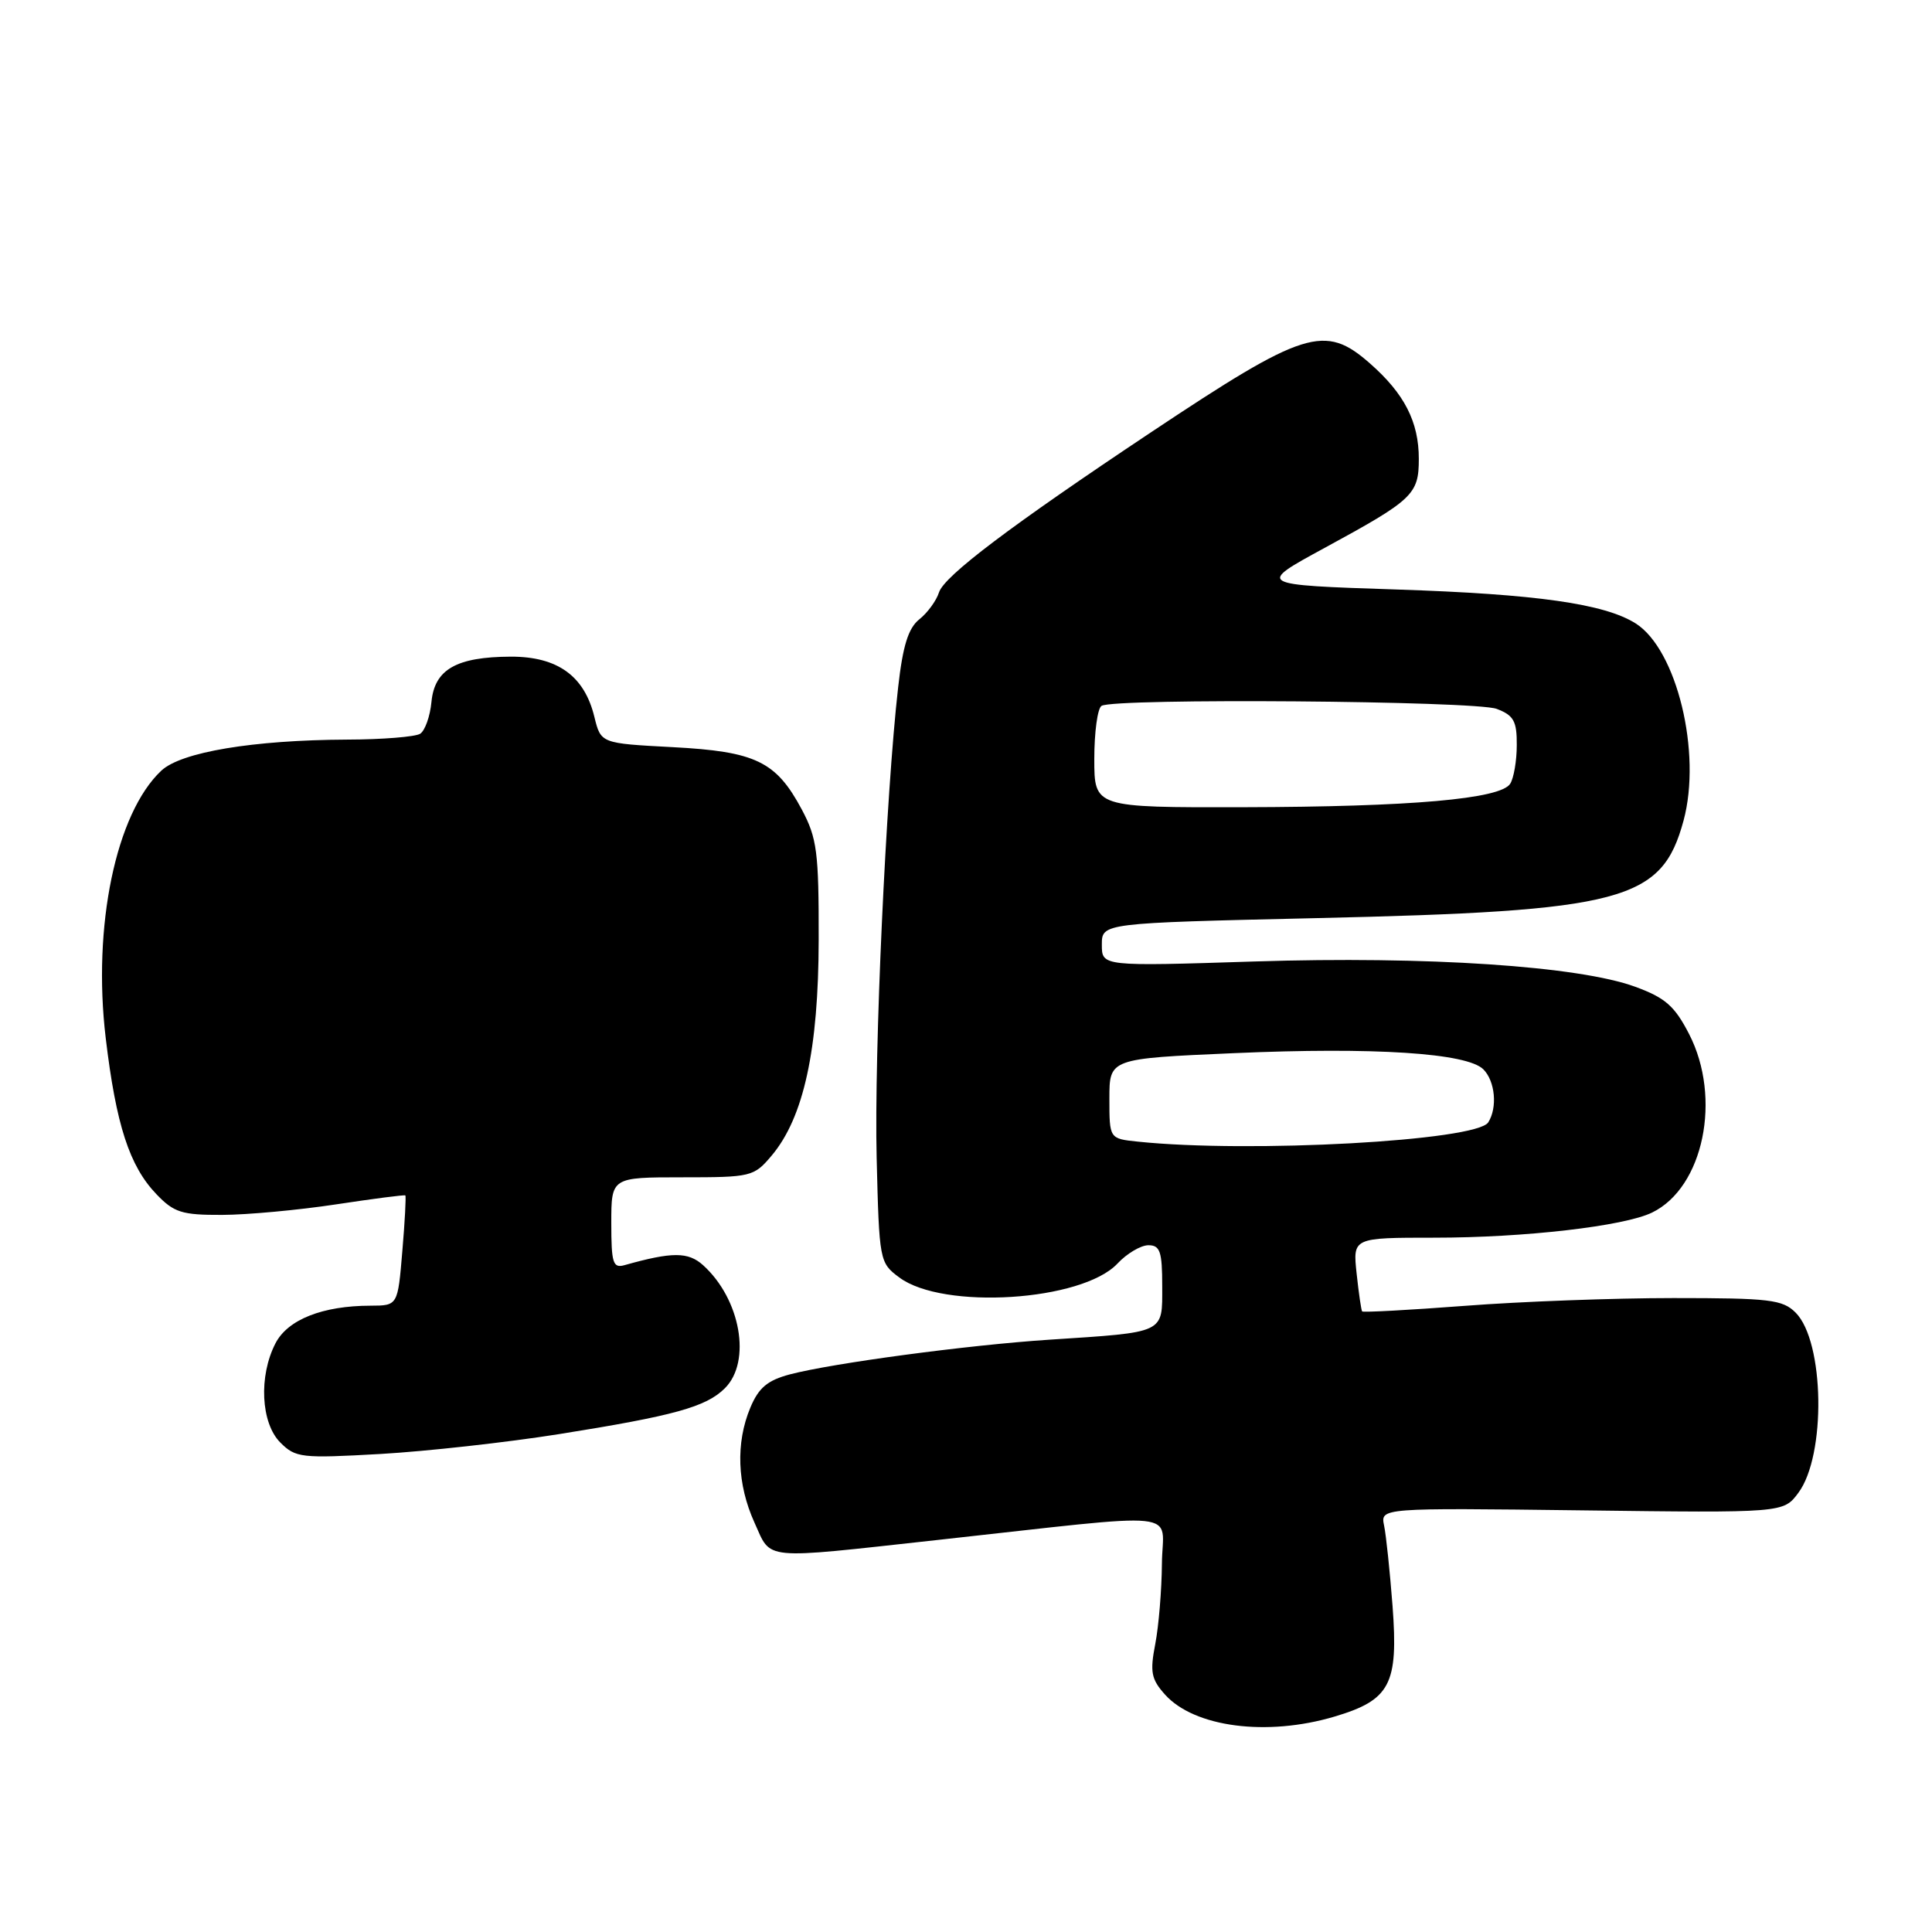 <?xml version="1.0" encoding="UTF-8" standalone="no"?>
<!DOCTYPE svg PUBLIC "-//W3C//DTD SVG 1.1//EN" "http://www.w3.org/Graphics/SVG/1.1/DTD/svg11.dtd" >
<svg xmlns="http://www.w3.org/2000/svg" xmlns:xlink="http://www.w3.org/1999/xlink" version="1.1" viewBox="0 0 256 256">
 <g >
 <path fill="currentColor"
d=" M 176.82 227.46 C 184.22 225.26 185.30 223.19 184.52 212.81 C 184.17 208.24 183.67 203.44 183.40 202.15 C 182.91 199.80 182.91 199.80 209.61 200.13 C 236.31 200.47 236.31 200.47 238.29 197.81 C 241.99 192.86 241.76 177.76 237.93 173.93 C 236.20 172.20 234.49 172.00 221.75 172.00 C 213.91 172.00 201.47 172.46 194.11 173.03 C 186.74 173.59 180.61 173.92 180.49 173.77 C 180.37 173.62 180.04 171.36 179.76 168.75 C 179.25 164.00 179.25 164.00 190.05 164.00 C 202.00 164.00 215.20 162.48 218.91 160.67 C 225.73 157.36 228.18 145.49 223.81 137.01 C 221.90 133.30 220.66 132.21 216.67 130.75 C 209.19 128.01 189.09 126.67 166.25 127.40 C 146.00 128.05 146.00 128.05 146.00 125.18 C 146.00 122.31 146.00 122.31 174.25 121.66 C 215.16 120.73 220.19 119.40 223.08 108.73 C 225.51 99.74 222.19 86.07 216.74 82.61 C 212.60 80.00 203.62 78.72 185.00 78.11 C 166.50 77.50 166.50 77.50 175.50 72.61 C 187.25 66.22 188.00 65.52 188.00 60.80 C 188.00 55.89 186.09 52.16 181.52 48.15 C 175.53 42.89 172.86 43.73 152.50 57.29 C 133.90 69.68 125.11 76.32 124.42 78.50 C 124.07 79.60 122.90 81.20 121.82 82.06 C 120.36 83.22 119.63 85.54 119.01 91.06 C 117.39 105.26 115.82 139.57 116.16 153.39 C 116.50 167.10 116.54 167.32 119.16 169.27 C 124.96 173.60 143.38 172.42 148.07 167.43 C 149.32 166.09 151.17 165.00 152.17 165.00 C 153.72 165.00 154.00 165.84 154.00 170.42 C 154.00 176.75 154.54 176.50 139.00 177.52 C 128.20 178.23 110.37 180.62 104.67 182.11 C 101.70 182.90 100.53 183.87 99.42 186.53 C 97.47 191.19 97.67 196.68 99.97 201.75 C 102.26 206.79 100.67 206.64 124.00 204.08 C 157.74 200.38 154.01 199.99 153.96 207.20 C 153.93 210.67 153.54 215.45 153.08 217.83 C 152.36 221.55 152.54 222.50 154.37 224.54 C 158.26 228.87 167.87 230.12 176.82 227.46 Z  M 74.00 190.04 C 89.34 187.60 93.57 186.43 96.06 183.94 C 99.60 180.40 98.13 172.14 93.17 167.65 C 91.19 165.86 89.07 165.86 82.75 167.64 C 81.22 168.07 81.00 167.37 81.00 162.07 C 81.00 156.00 81.00 156.00 90.41 156.00 C 99.55 156.00 99.89 155.92 102.25 153.12 C 106.50 148.07 108.46 139.06 108.48 124.50 C 108.50 112.89 108.26 111.05 106.24 107.26 C 102.83 100.88 100.13 99.58 89.11 99.00 C 79.62 98.50 79.62 98.50 78.76 95.00 C 77.44 89.56 73.88 87.00 67.69 87.01 C 60.48 87.04 57.58 88.69 57.17 93.01 C 56.99 94.92 56.31 96.82 55.67 97.23 C 55.03 97.63 50.67 97.99 46.00 98.00 C 33.53 98.06 24.00 99.65 21.37 102.12 C 15.35 107.78 12.24 122.75 14.01 137.56 C 15.38 149.05 17.15 154.51 20.73 158.24 C 23.05 160.67 24.11 161.00 29.44 160.98 C 32.77 160.97 39.55 160.34 44.50 159.59 C 49.45 158.84 53.59 158.30 53.71 158.40 C 53.82 158.50 53.65 161.83 53.31 165.79 C 52.71 173.00 52.71 173.00 49.10 173.01 C 42.75 173.02 38.13 174.84 36.50 178.00 C 34.26 182.34 34.56 188.56 37.15 191.15 C 39.17 193.17 39.93 193.25 50.40 192.66 C 56.50 192.31 67.12 191.13 74.00 190.04 Z  M 150.75 151.27 C 147.00 150.88 147.00 150.88 147.00 145.57 C 147.00 140.27 147.00 140.27 163.47 139.55 C 182.10 138.73 194.38 139.53 196.55 141.69 C 198.12 143.26 198.44 146.76 197.20 148.72 C 195.64 151.17 165.59 152.82 150.75 151.27 Z  M 145.00 100.56 C 145.00 97.02 145.43 93.85 145.96 93.53 C 147.64 92.48 195.49 92.86 198.32 93.93 C 200.58 94.79 201.00 95.55 200.98 98.73 C 200.98 100.80 200.58 103.11 200.11 103.85 C 198.83 105.87 187.01 106.91 164.75 106.96 C 145.00 107.00 145.00 107.00 145.00 100.56 Z "/>
</g>
</svg>